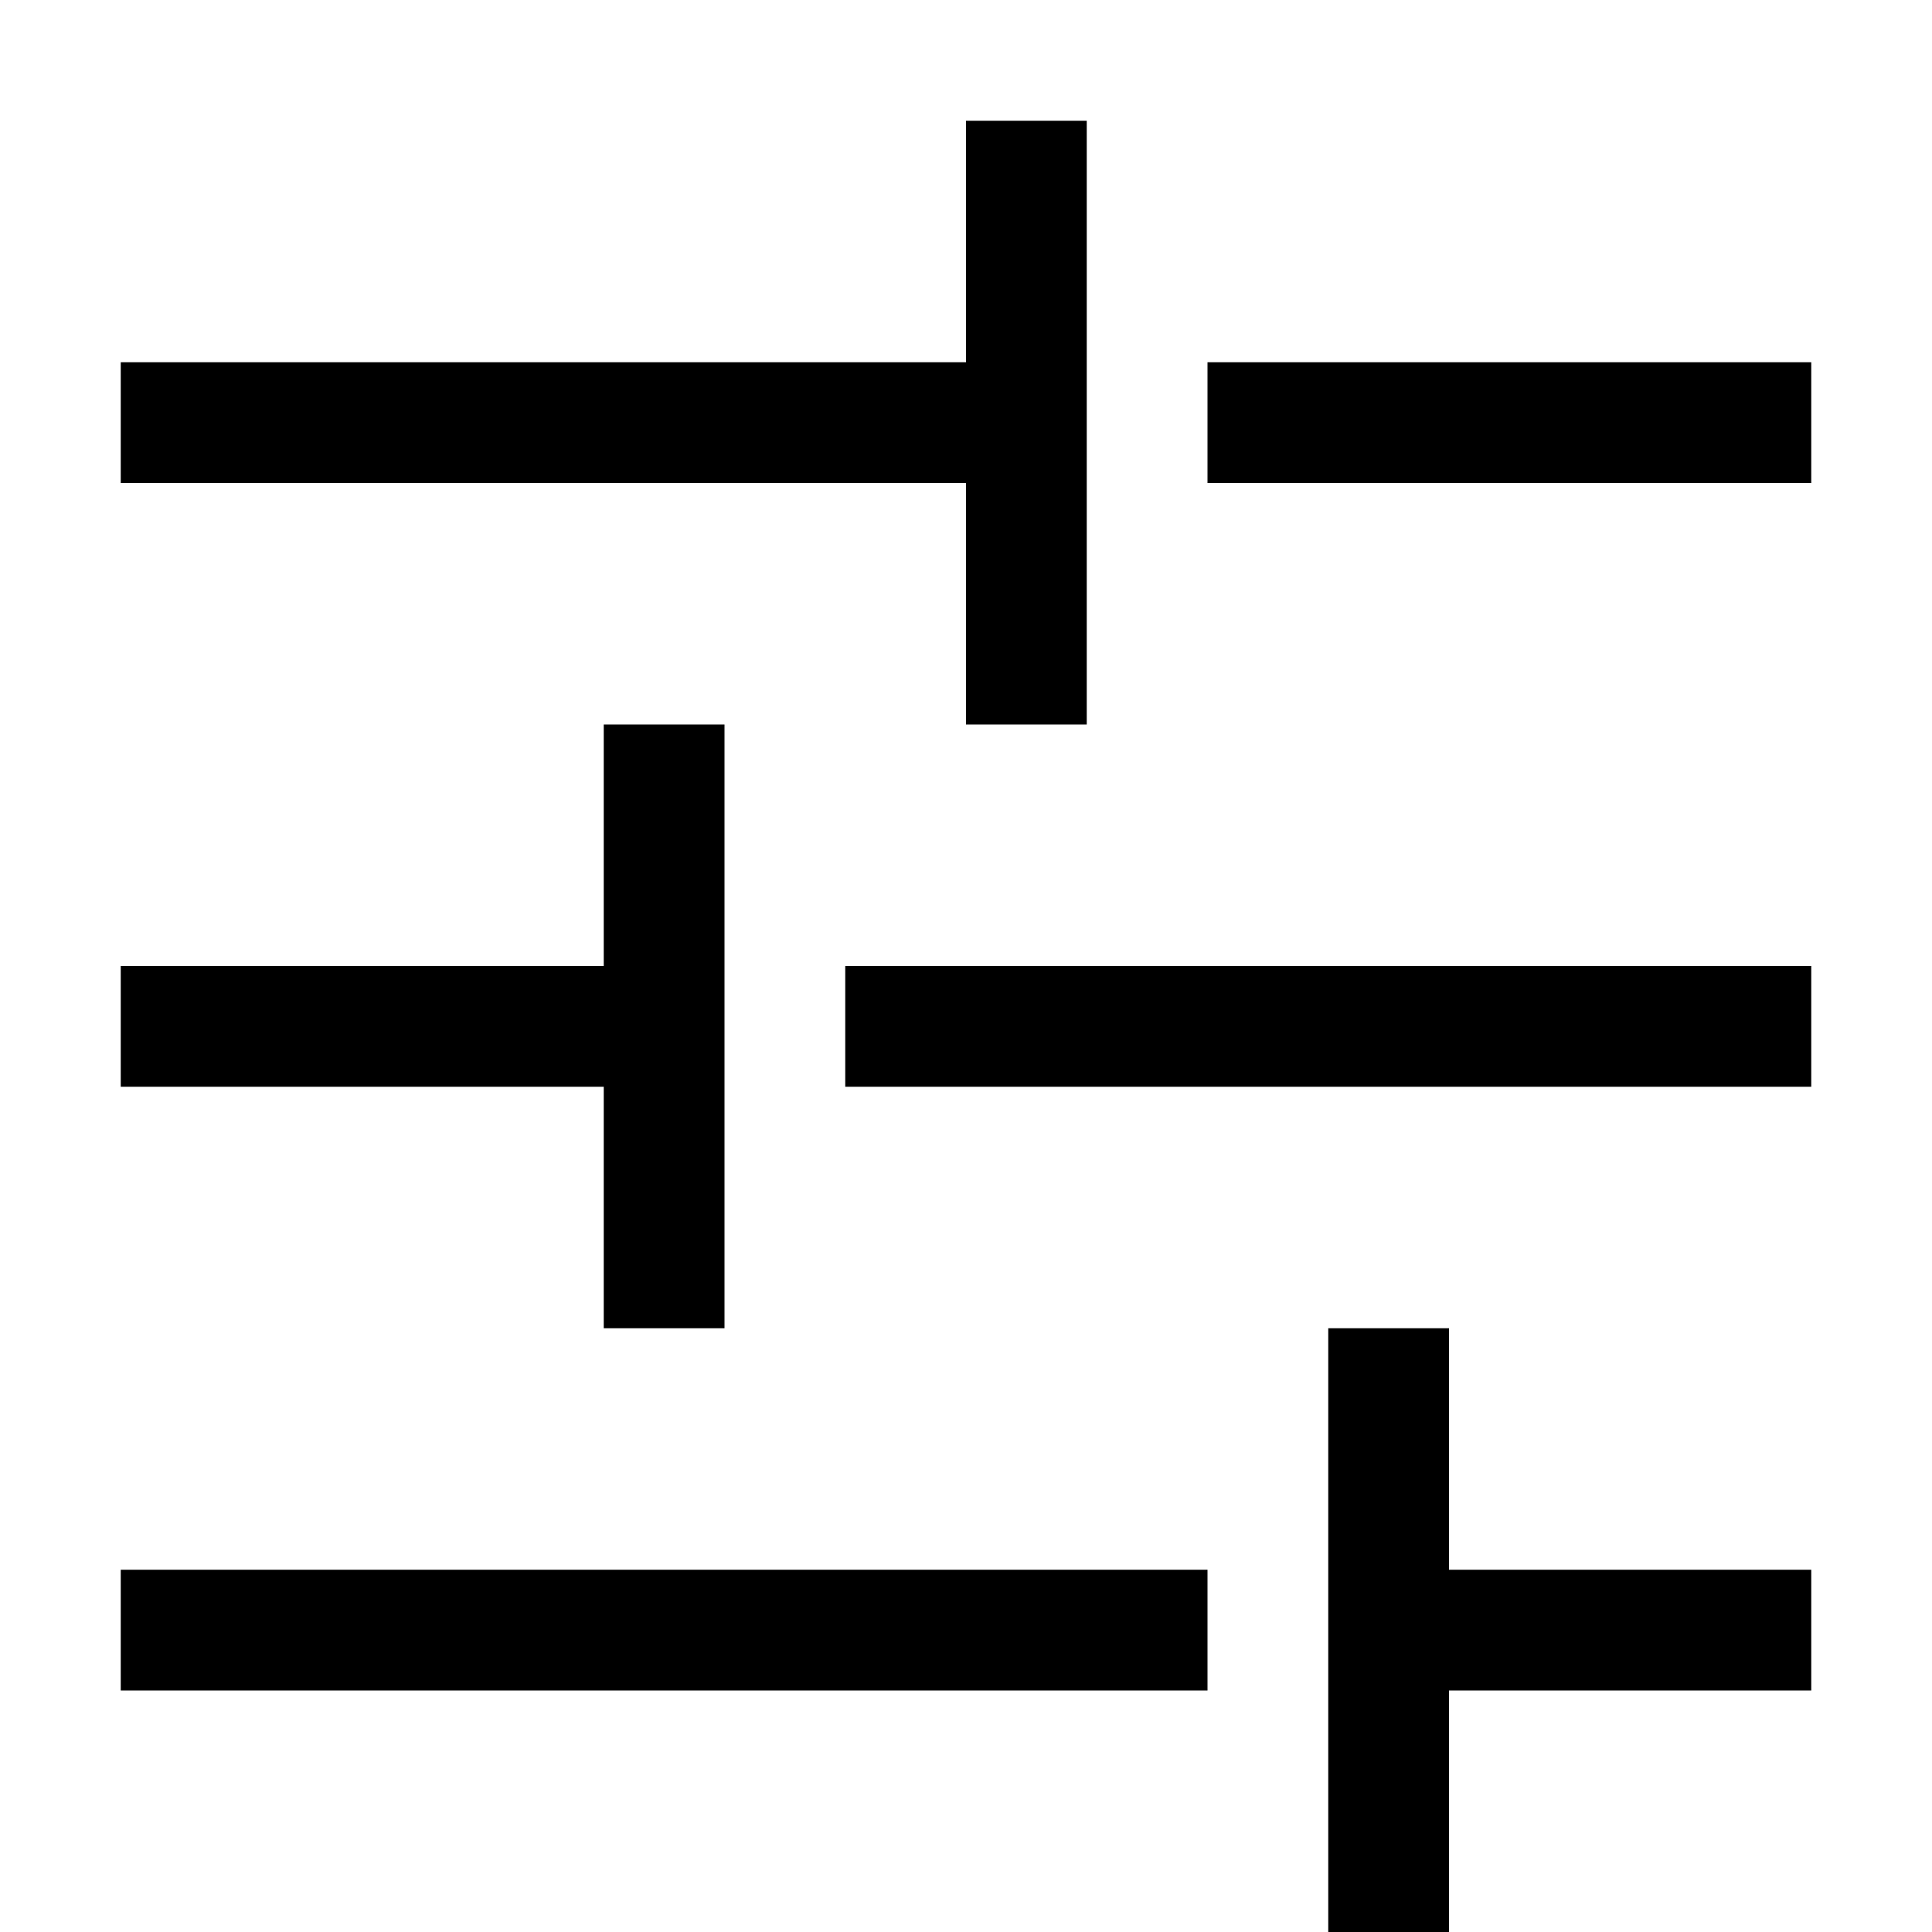 <?xml version="1.0" standalone="no"?><!DOCTYPE svg PUBLIC "-//W3C//DTD SVG 1.1//EN" "http://www.w3.org/Graphics/SVG/1.1/DTD/svg11.dtd"><svg t="1519270243038" class="icon" style="" viewBox="0 0 1024 1024" version="1.1" xmlns="http://www.w3.org/2000/svg" p-id="2443" xmlns:xlink="http://www.w3.org/1999/xlink" width="16" height="16"><defs><style type="text/css"></style></defs><path d="M320 704h64V384H320v128H64v64h256z m192-320h64V64H512v128H64v64h448z m-448 512h576v-64H64z m384-320h512V512H448z m320 128h-64v320h64v-128h192v-64h-192z m-128-512v64h320V192z" p-id="2444"></path></svg>